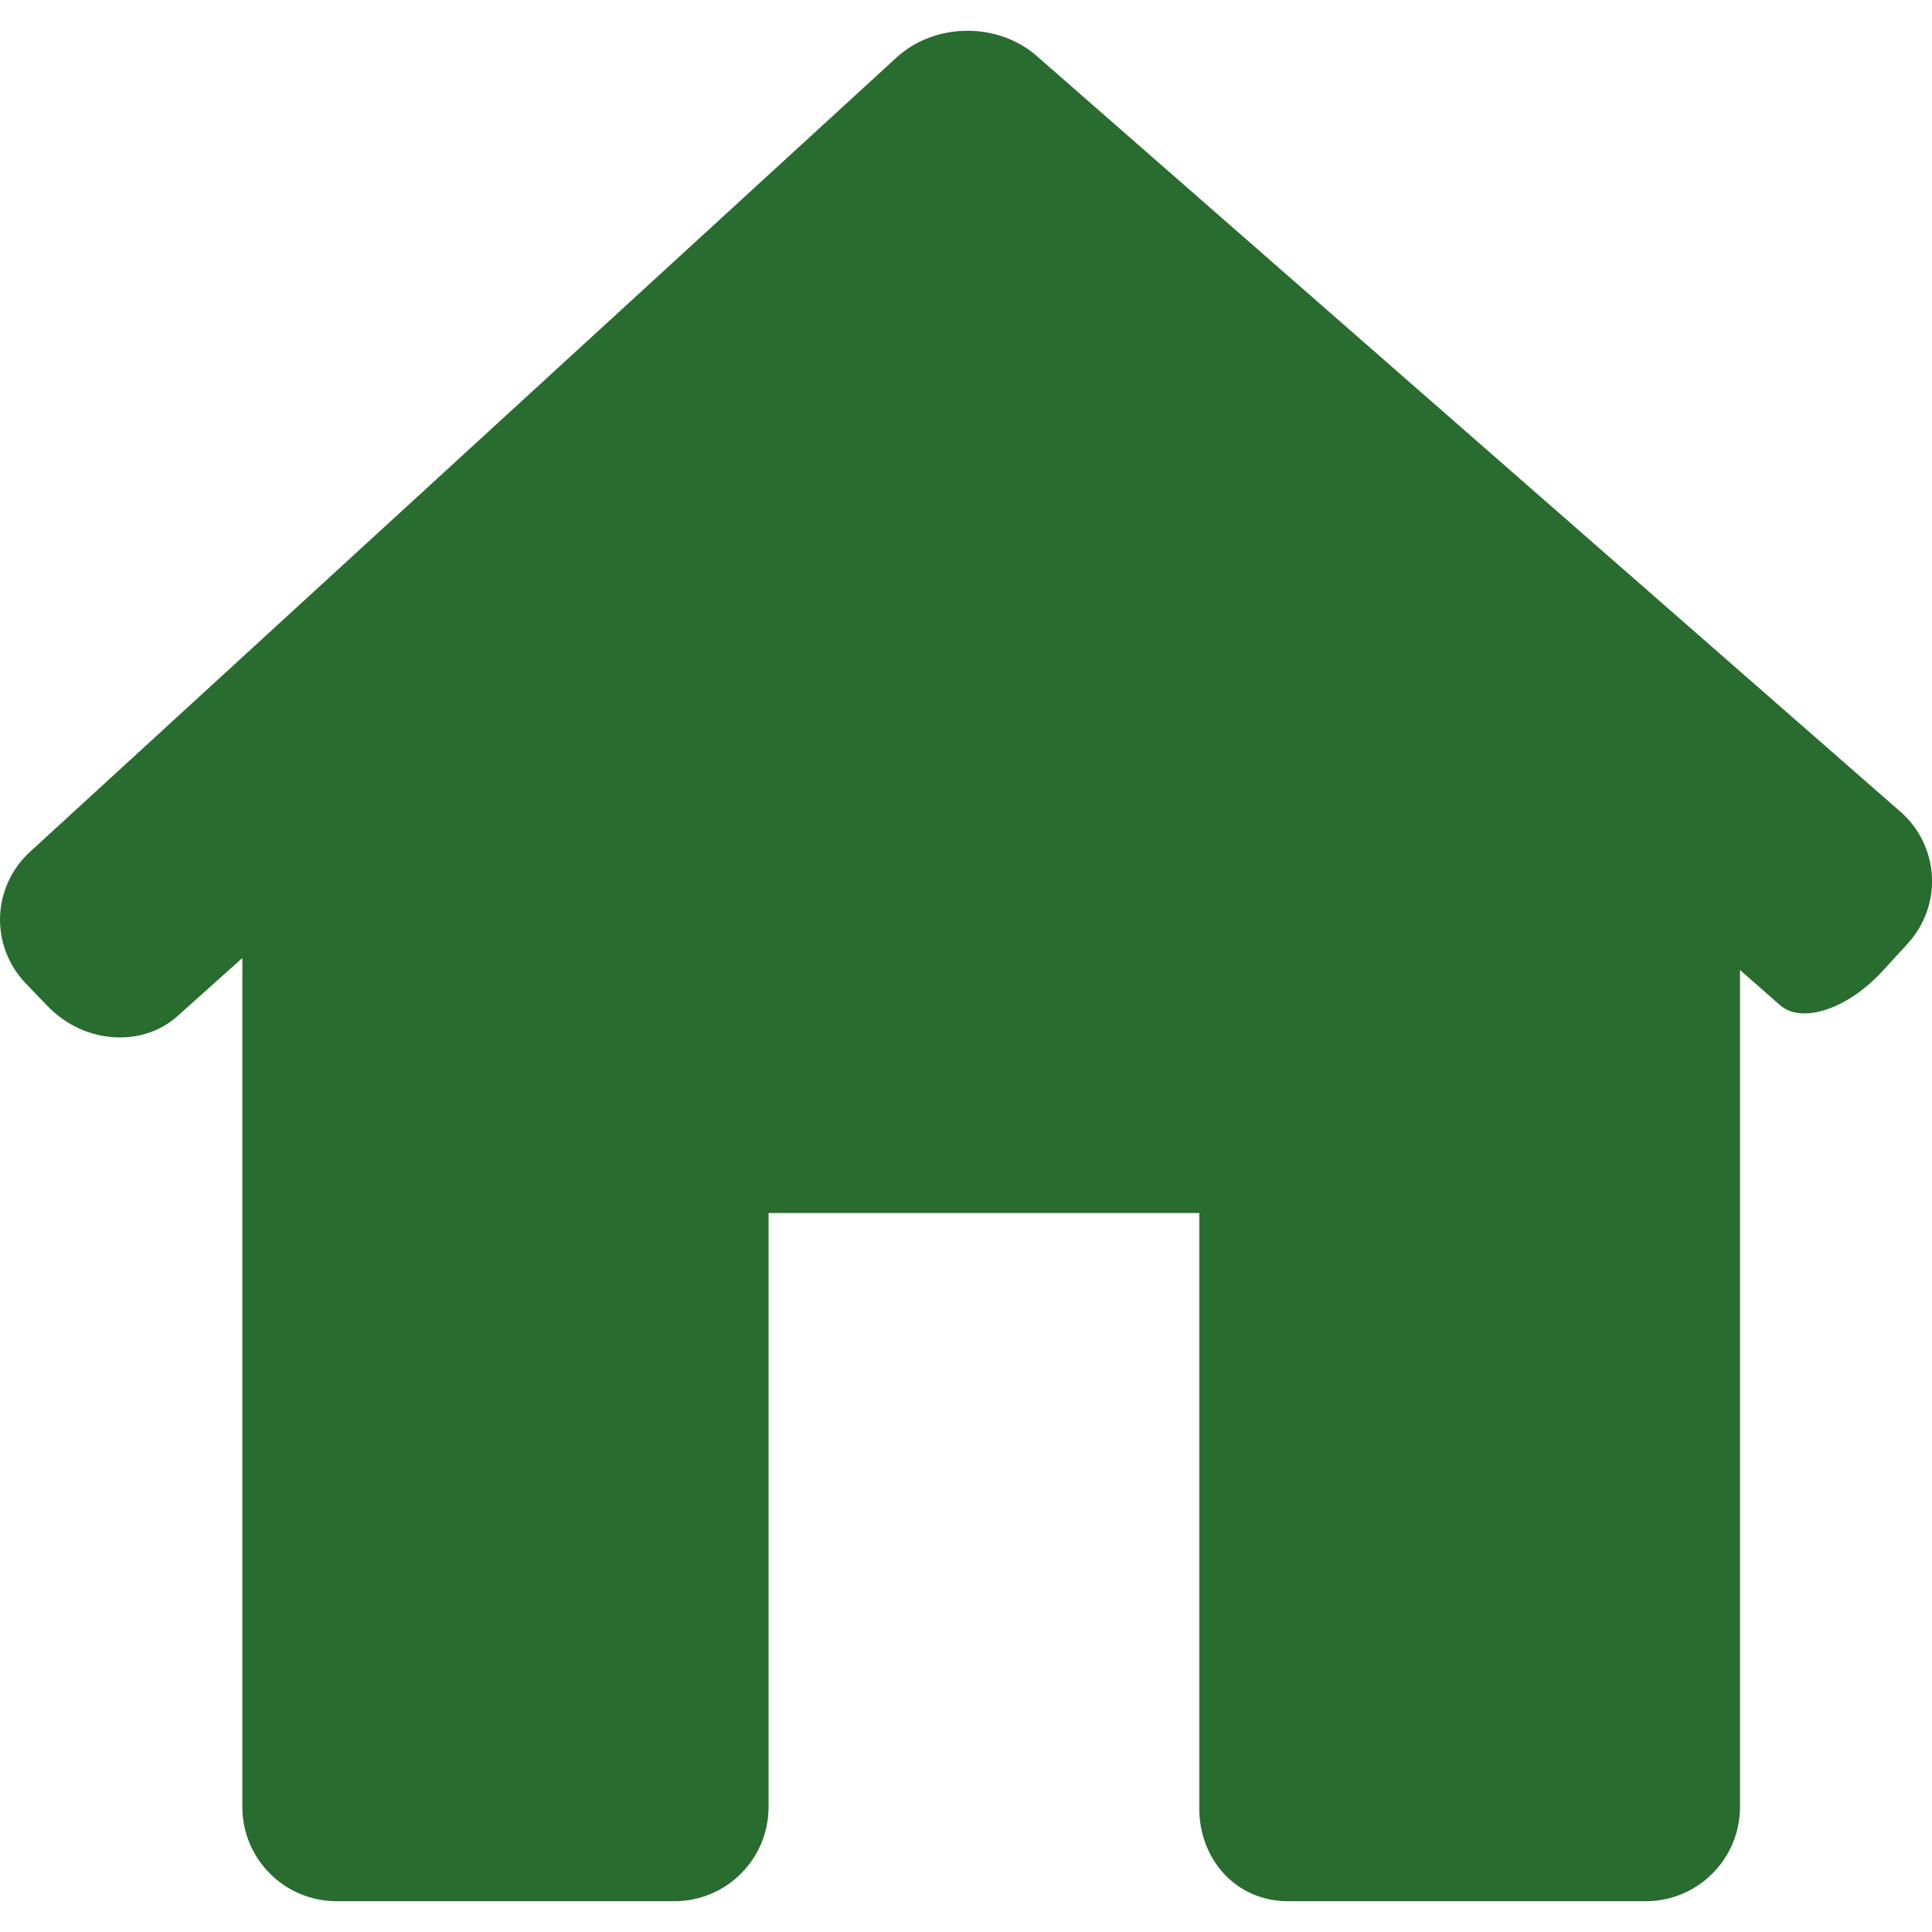 <svg width="16" height="16" viewBox="0 0 16 16" fill="none" xmlns="http://www.w3.org/2000/svg">
<path d="M15.8 7.813C16.09 7.494 16.062 7.005 15.737 6.721L8.586 0.464C8.262 0.18 7.741 0.186 7.424 0.477L0.249 7.054C-0.069 7.346 -0.084 7.834 0.214 8.145L0.394 8.332C0.693 8.643 1.175 8.68 1.471 8.414L2.007 7.934V14.964C2.007 15.396 2.357 15.745 2.788 15.745H5.584C6.016 15.745 6.365 15.396 6.365 14.964V10.046H9.932V14.964C9.926 15.395 10.235 15.745 10.666 15.745H13.63C14.06 15.745 14.41 15.395 14.41 14.964V8.033C14.41 8.033 14.558 8.163 14.741 8.324C14.923 8.484 15.306 8.355 15.596 8.036L15.8 7.813Z" fill="#286C2F"/>
</svg>
